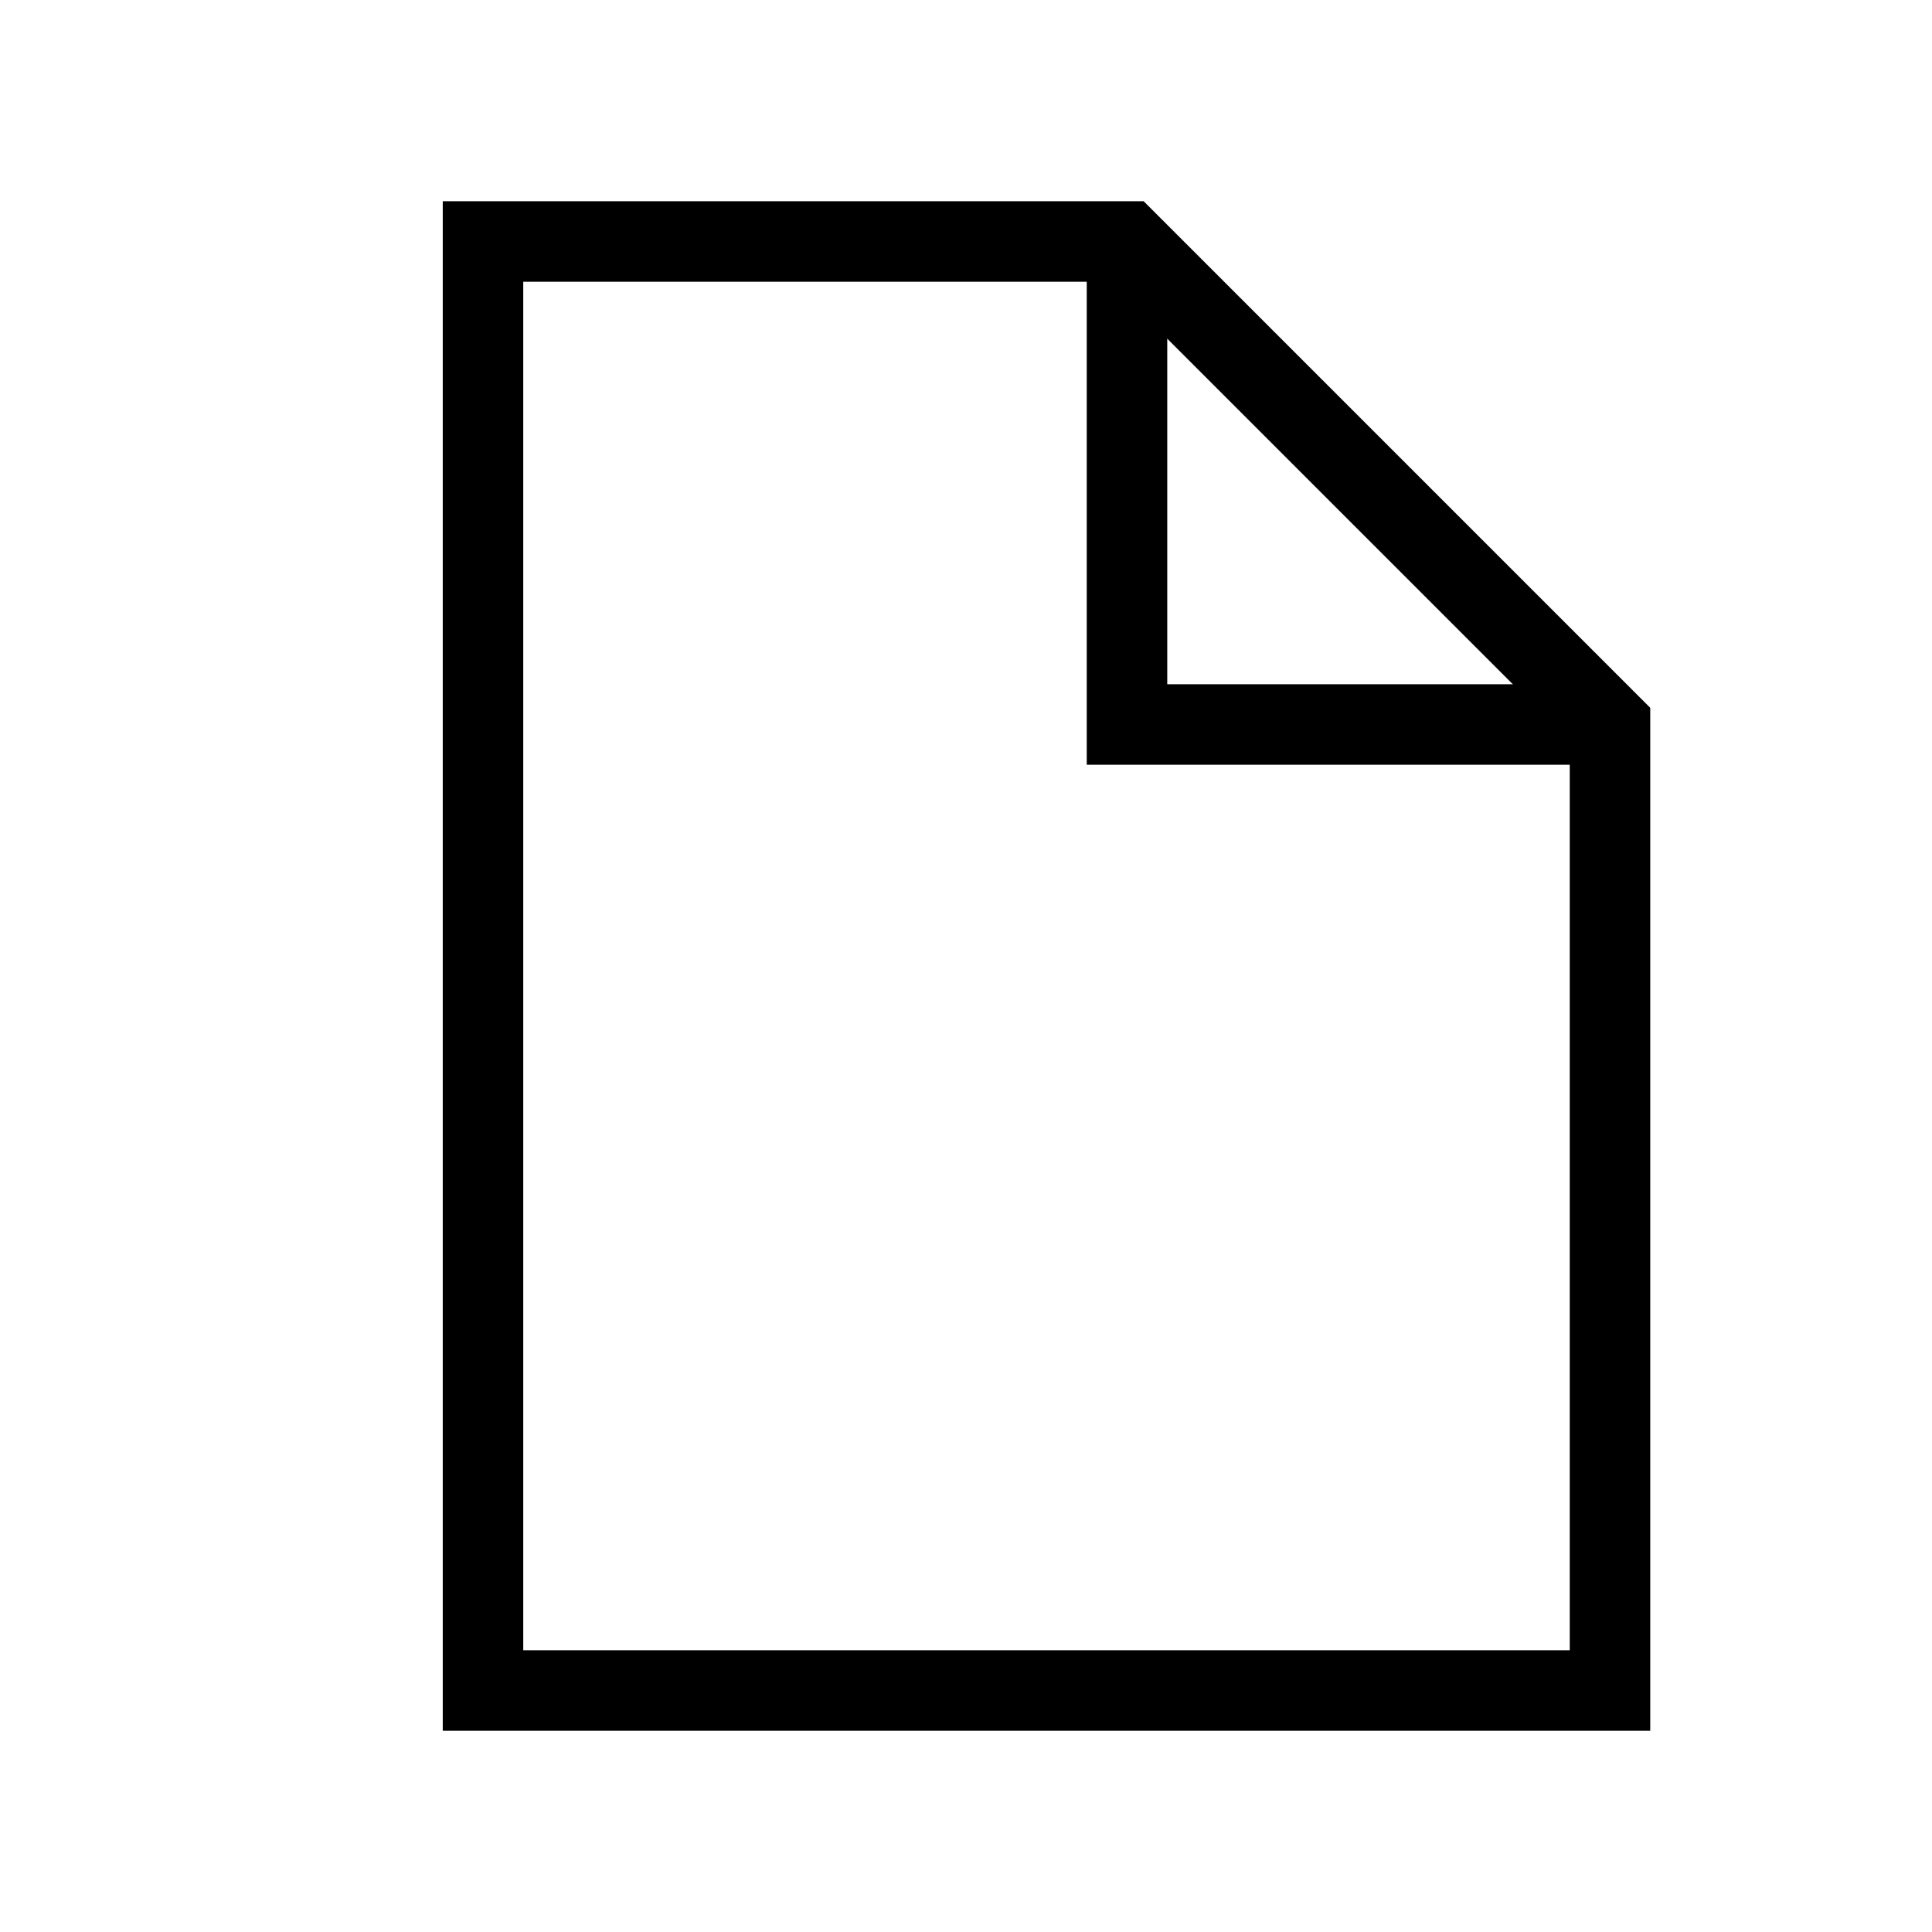 <svg width="64" height="64" viewBox="0 0 24 24" fill="none" xmlns="http://www.w3.org/2000/svg">
  <path d="M6 3H14L20 9V21H6V3Z" stroke="currentColor" strokeWidth="1.5" strokeLinecap="round" strokeLinejoin="round"/>
  <path d="M14 3V9H20" stroke="currentColor" strokeWidth="1.5" strokeLinecap="round" strokeLinejoin="round"/>
</svg>
